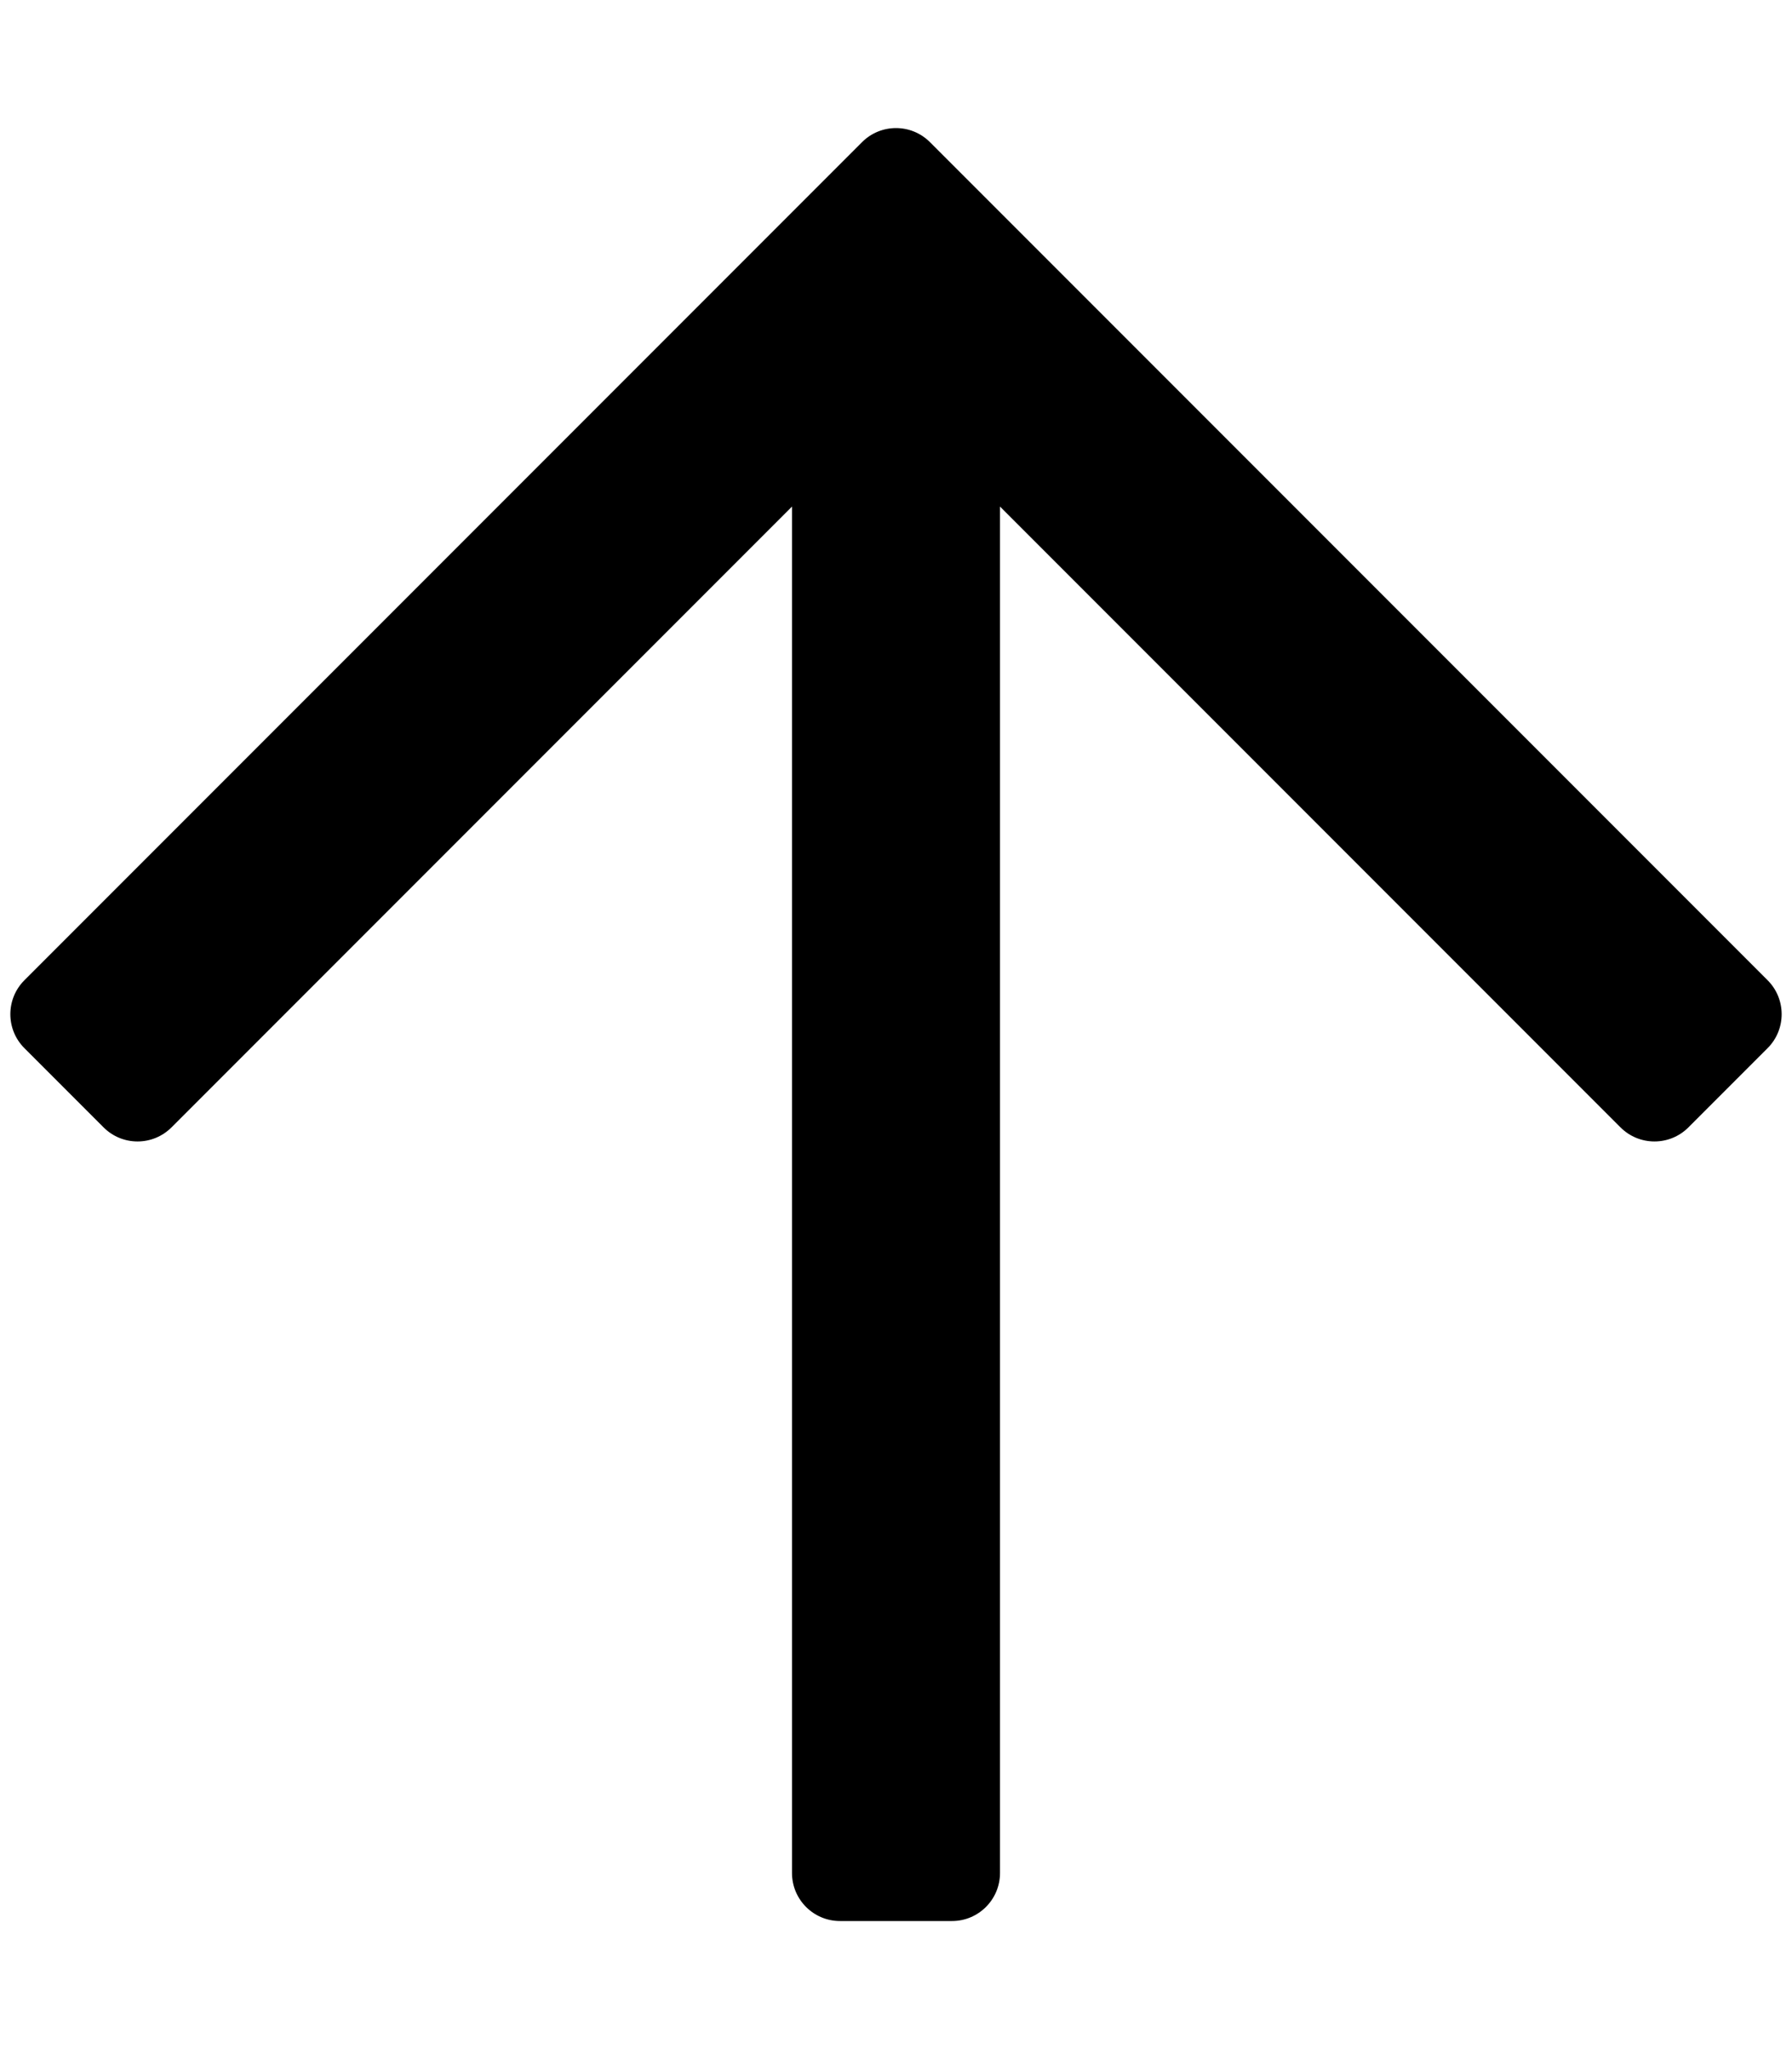 <svg aria-hidden="true" focusable="false" data-prefix="far" data-icon="arrow-up" class="svg-inline--fa fa-arrow-up fa-w-14" role="img" xmlns="http://www.w3.org/2000/svg" viewBox="0 0 448  512" fill="currentColor"><path fill="currentColor" d="M6.101 261.899L25.9 281.698c4.686 4.686 12.284 4.686 16.971 0L198 126.568V468c0 6.627 5.373 12 12 12h28c6.627 0 12-5.373 12-12V126.568l155.13 155.13c4.686 4.686 12.284 4.686 16.971 0l19.799-19.799c4.686-4.686 4.686-12.284 0-16.971L232.485 35.515c-4.686-4.686-12.284-4.686-16.971 0L6.101 244.929c-4.687 4.686-4.687 12.284 0 16.97z"></path></svg>